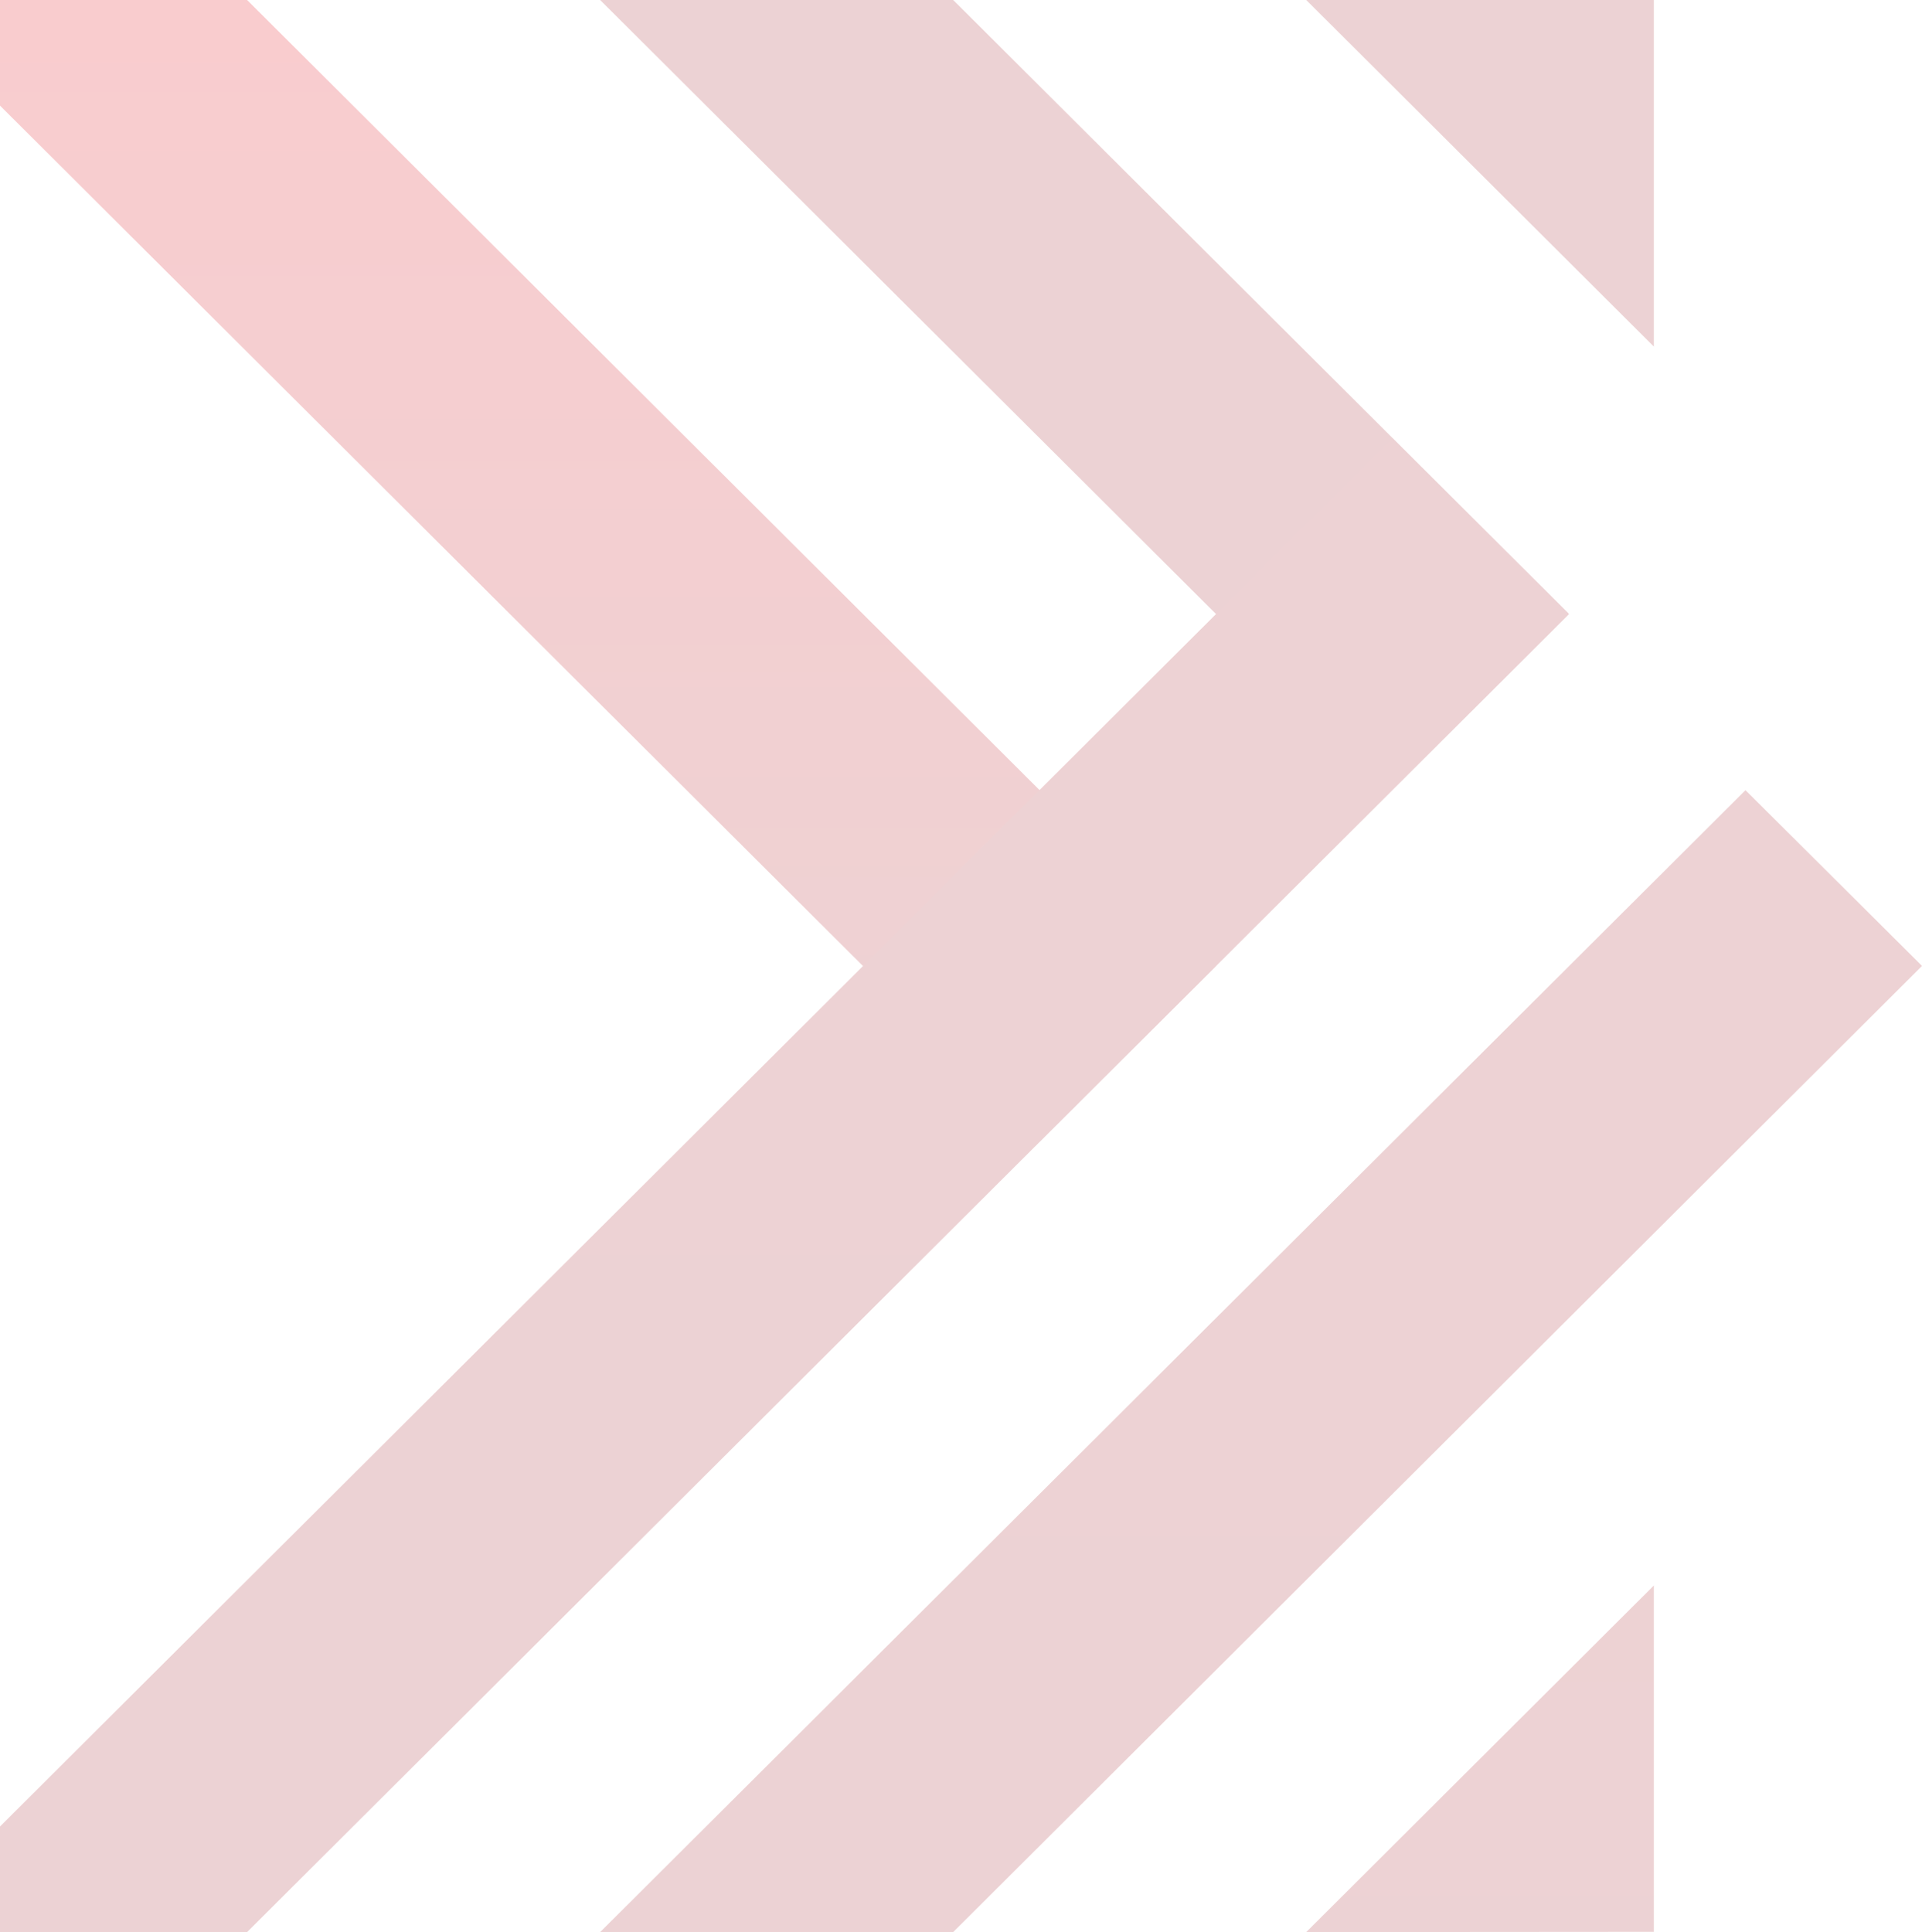 <svg width="762" height="766" viewBox="0 0 762 766" fill="none" xmlns="http://www.w3.org/2000/svg">
<g opacity="0.2" clip-path="url(#clip0_210_22)">
<path d="M482.063 382.949L97.968 0H-42L412.079 452.724L482.063 382.949Z" fill="url(#paint0_linear_210_22)"/>
<path d="M621.929 243.296L377.905 0H237.937L551.945 313.072L621.929 243.296Z" fill="url(#paint1_linear_210_22)"/>
<path d="M655.693 0L517.874 0L655.693 137.409V0Z" fill="url(#paint2_linear_210_22)"/>
<path d="M762 382.949L377.905 766H237.937L692.016 313.275L762 382.949Z" fill="url(#paint3_linear_210_22)"/>
<path d="M655.693 765.898L517.874 766L655.693 628.591V765.898Z" fill="url(#paint4_linear_210_22)"/>
<path d="M622.032 243.5L97.969 766H-42L552.047 173.725L622.032 243.5Z" fill="url(#paint5_linear_210_22)"/>
</g>
<defs>
<linearGradient id="paint0_linear_210_22" x1="220.032" y1="452.724" x2="220.032" y2="0" gradientUnits="userSpaceOnUse">
<stop stop-color="#A21F27"/>
<stop offset="1" stop-color="#E2000B"/>
</linearGradient>
<linearGradient id="paint1_linear_210_22" x1="17947.7" y1="-13587.3" x2="17947.7" y2="-23195.5" gradientUnits="userSpaceOnUse">
<stop stop-color="#A21F27"/>
<stop offset="1" stop-color="#E2000B"/>
</linearGradient>
<linearGradient id="paint2_linear_210_22" x1="8986.91" y1="-8329.71" x2="8986.91" y2="-10180.6" gradientUnits="userSpaceOnUse">
<stop stop-color="#A21F27"/>
<stop offset="1" stop-color="#E2000B"/>
</linearGradient>
<linearGradient id="paint3_linear_210_22" x1="27997.6" y1="766" x2="27997.6" y2="-19325.9" gradientUnits="userSpaceOnUse">
<stop stop-color="#A21F27"/>
<stop offset="1" stop-color="#E2000B"/>
</linearGradient>
<linearGradient id="paint4_linear_210_22" x1="8986.91" y1="766" x2="8986.91" y2="-1084.9" gradientUnits="userSpaceOnUse">
<stop stop-color="#A21F27"/>
<stop offset="1" stop-color="#E2000B"/>
</linearGradient>
<linearGradient id="paint5_linear_210_22" x1="21505.8" y1="766" x2="21505.8" y2="-33621.5" gradientUnits="userSpaceOnUse">
<stop stop-color="#A21F27"/>
<stop offset="1" stop-color="#E2000B"/>
</linearGradient>
<clipPath id="clip0_210_22">
<rect width="766" height="804" fill="white" transform="matrix(0 -1 1 0 -42 766)"/>
</clipPath>
</defs>
</svg>
